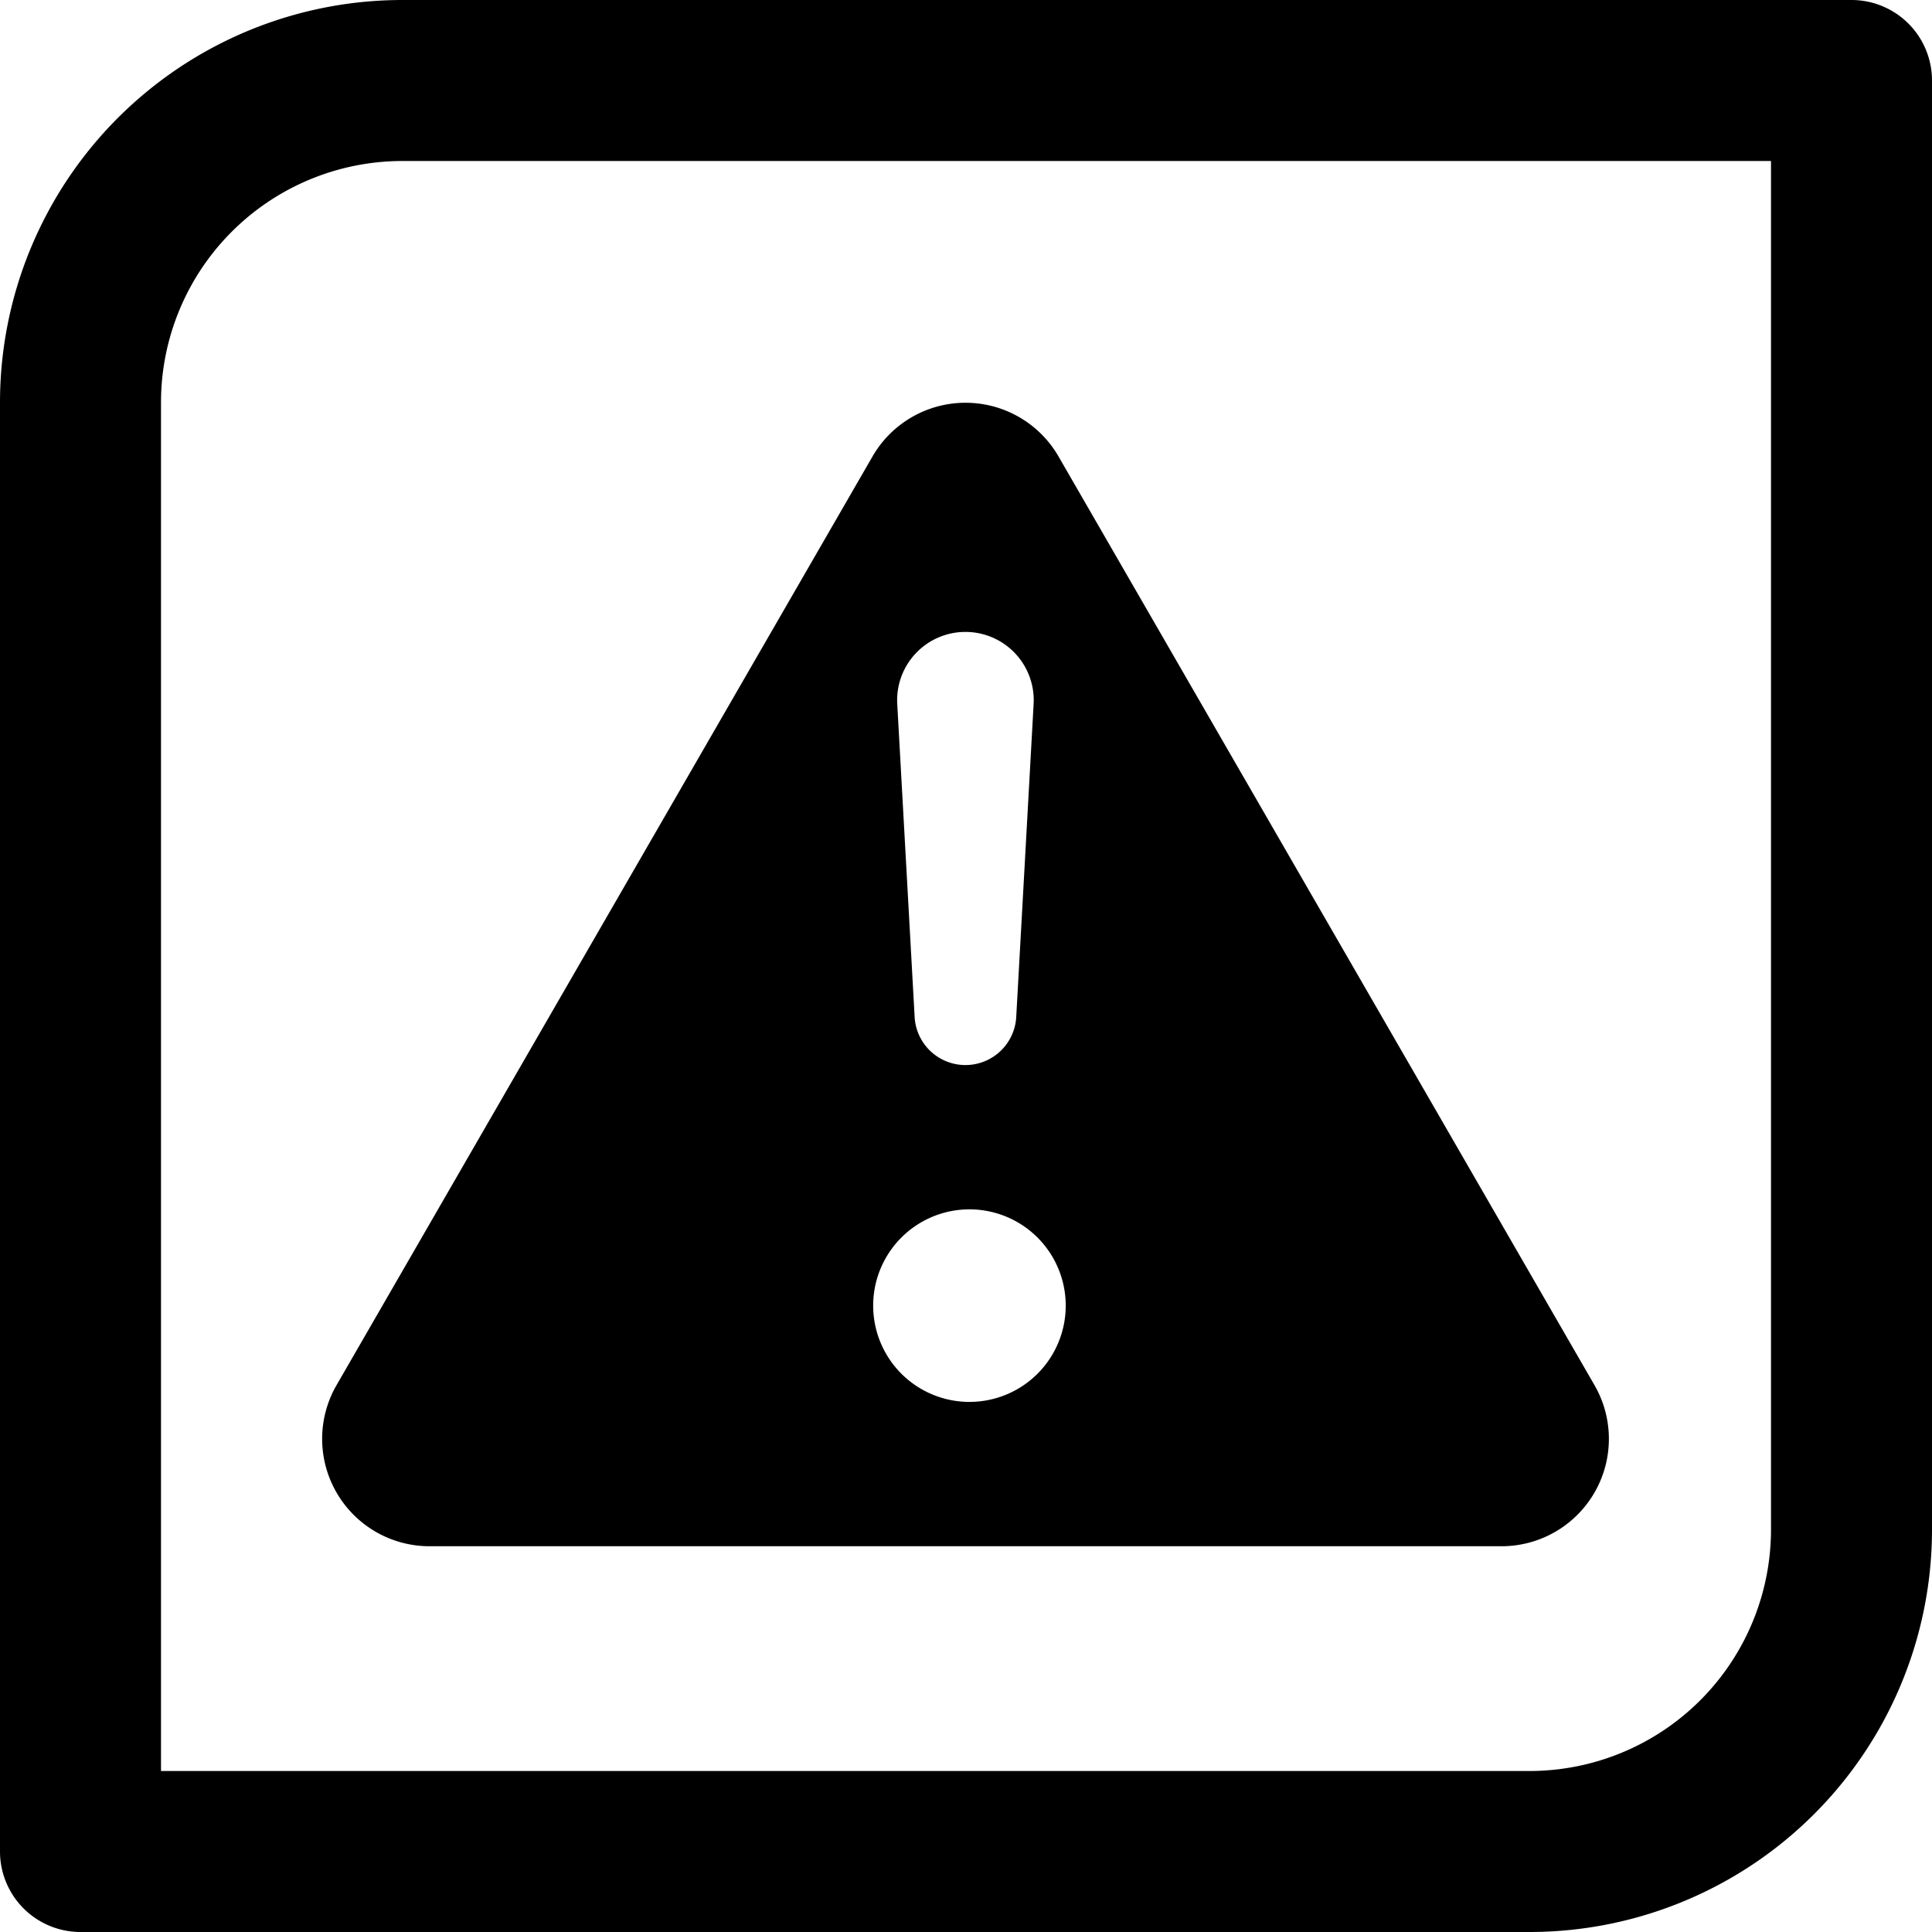<svg width="12" height="12" fill="currentColor" xmlns="http://www.w3.org/2000/svg">
    <path fill-rule="evenodd" clip-rule="evenodd"
        d="M0 2.5A2.5 2.5 0 012.5 0h9a.5.5 0 01.5.5v9A2.5 2.5 0 019.5 12h-9a.5.5 0 01-.5-.5v-9zM2.5 1A1.5 1.5 0 001 2.5V11h8.5A1.5 1.5 0 0011 9.5V1H2.5zm2.92 1.834a.667.667 0 011.154 0l3.33 5.77a.667.667 0 01-.578 1H2.668a.667.667 0 01-.578-1l3.33-5.77zm.577 1.091a.424.424 0 00-.424.448l.108 1.944a.316.316 0 00.631 0l.108-1.944a.424.424 0 00-.423-.448zm0 4.782a.598.598 0 100-1.195.598.598 0 000 1.195z" />
</svg>